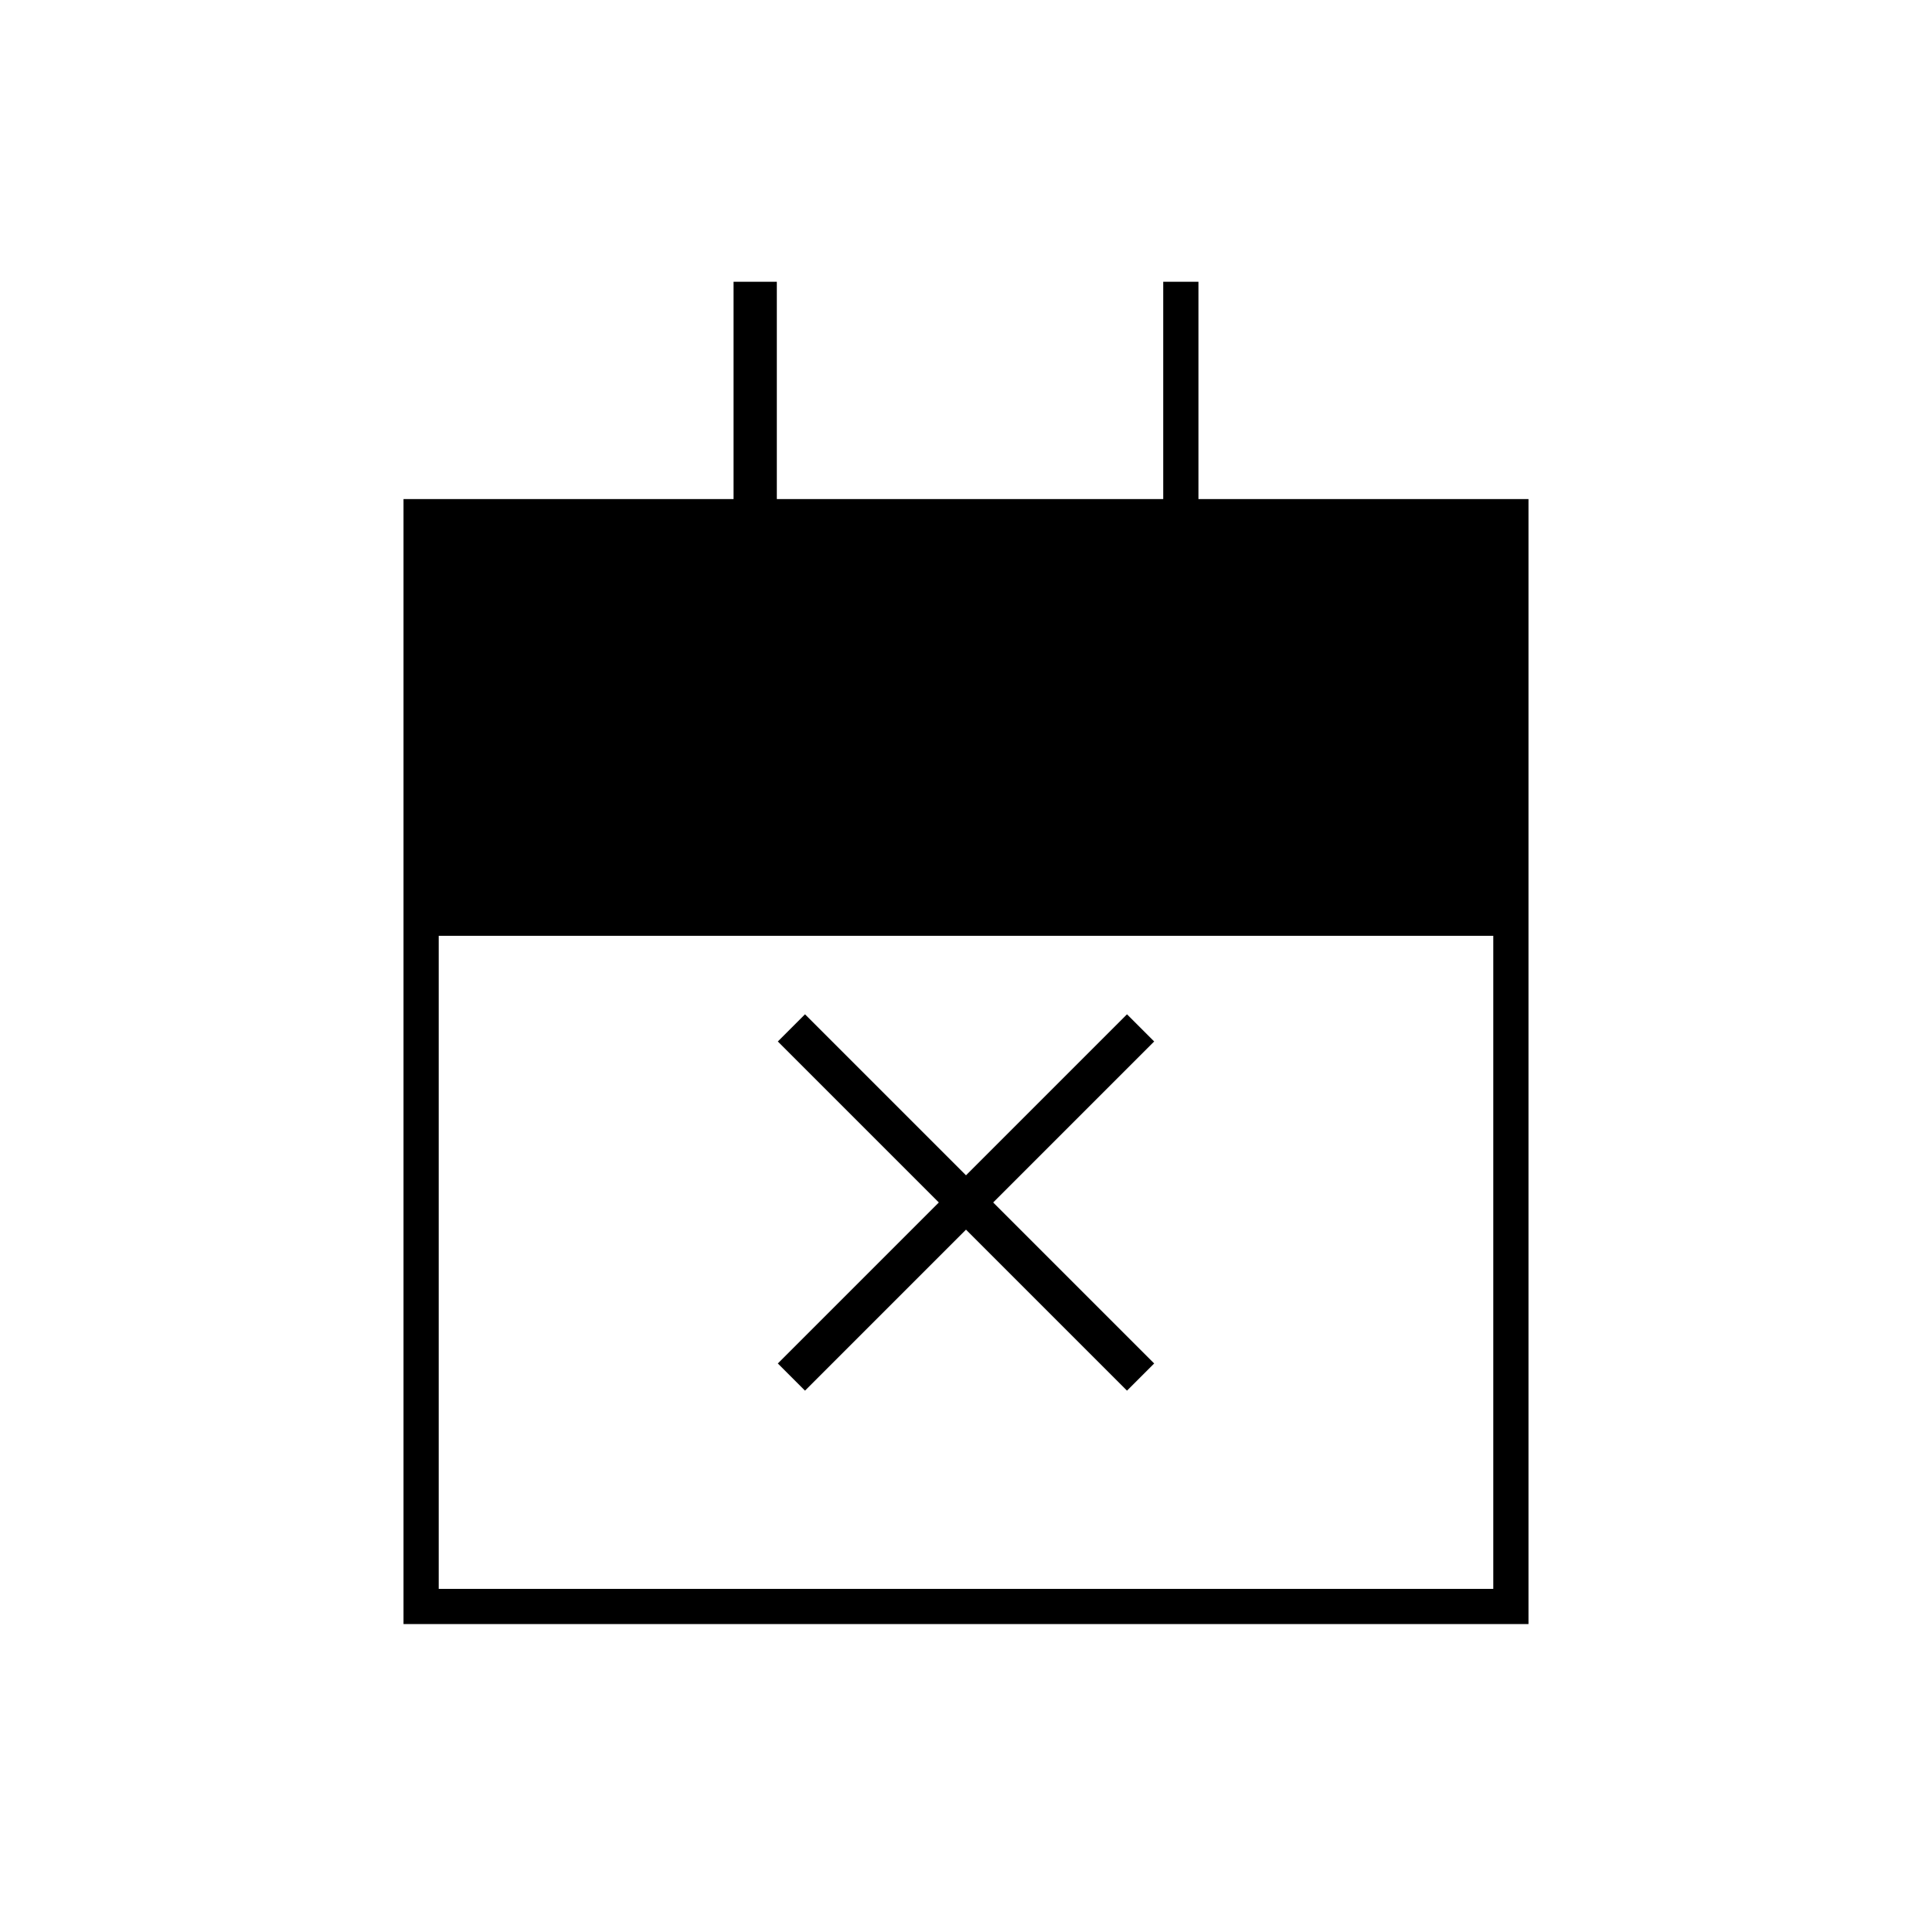 <svg xmlns="http://www.w3.org/2000/svg" height="20" viewBox="0 -960 960 960" width="20"><path d="m400-269-13.5-13.5 80-80-80-80L400-456l80 80 80-80 13.5 13.5-80 80 80 80L560-269l-80-80-80 80ZM200.5-153v-559h164v-108H386v108h192v-108h17.5v108h164v559h-559Zm17.5-17.5h524V-495H218v324.5Z"/></svg>